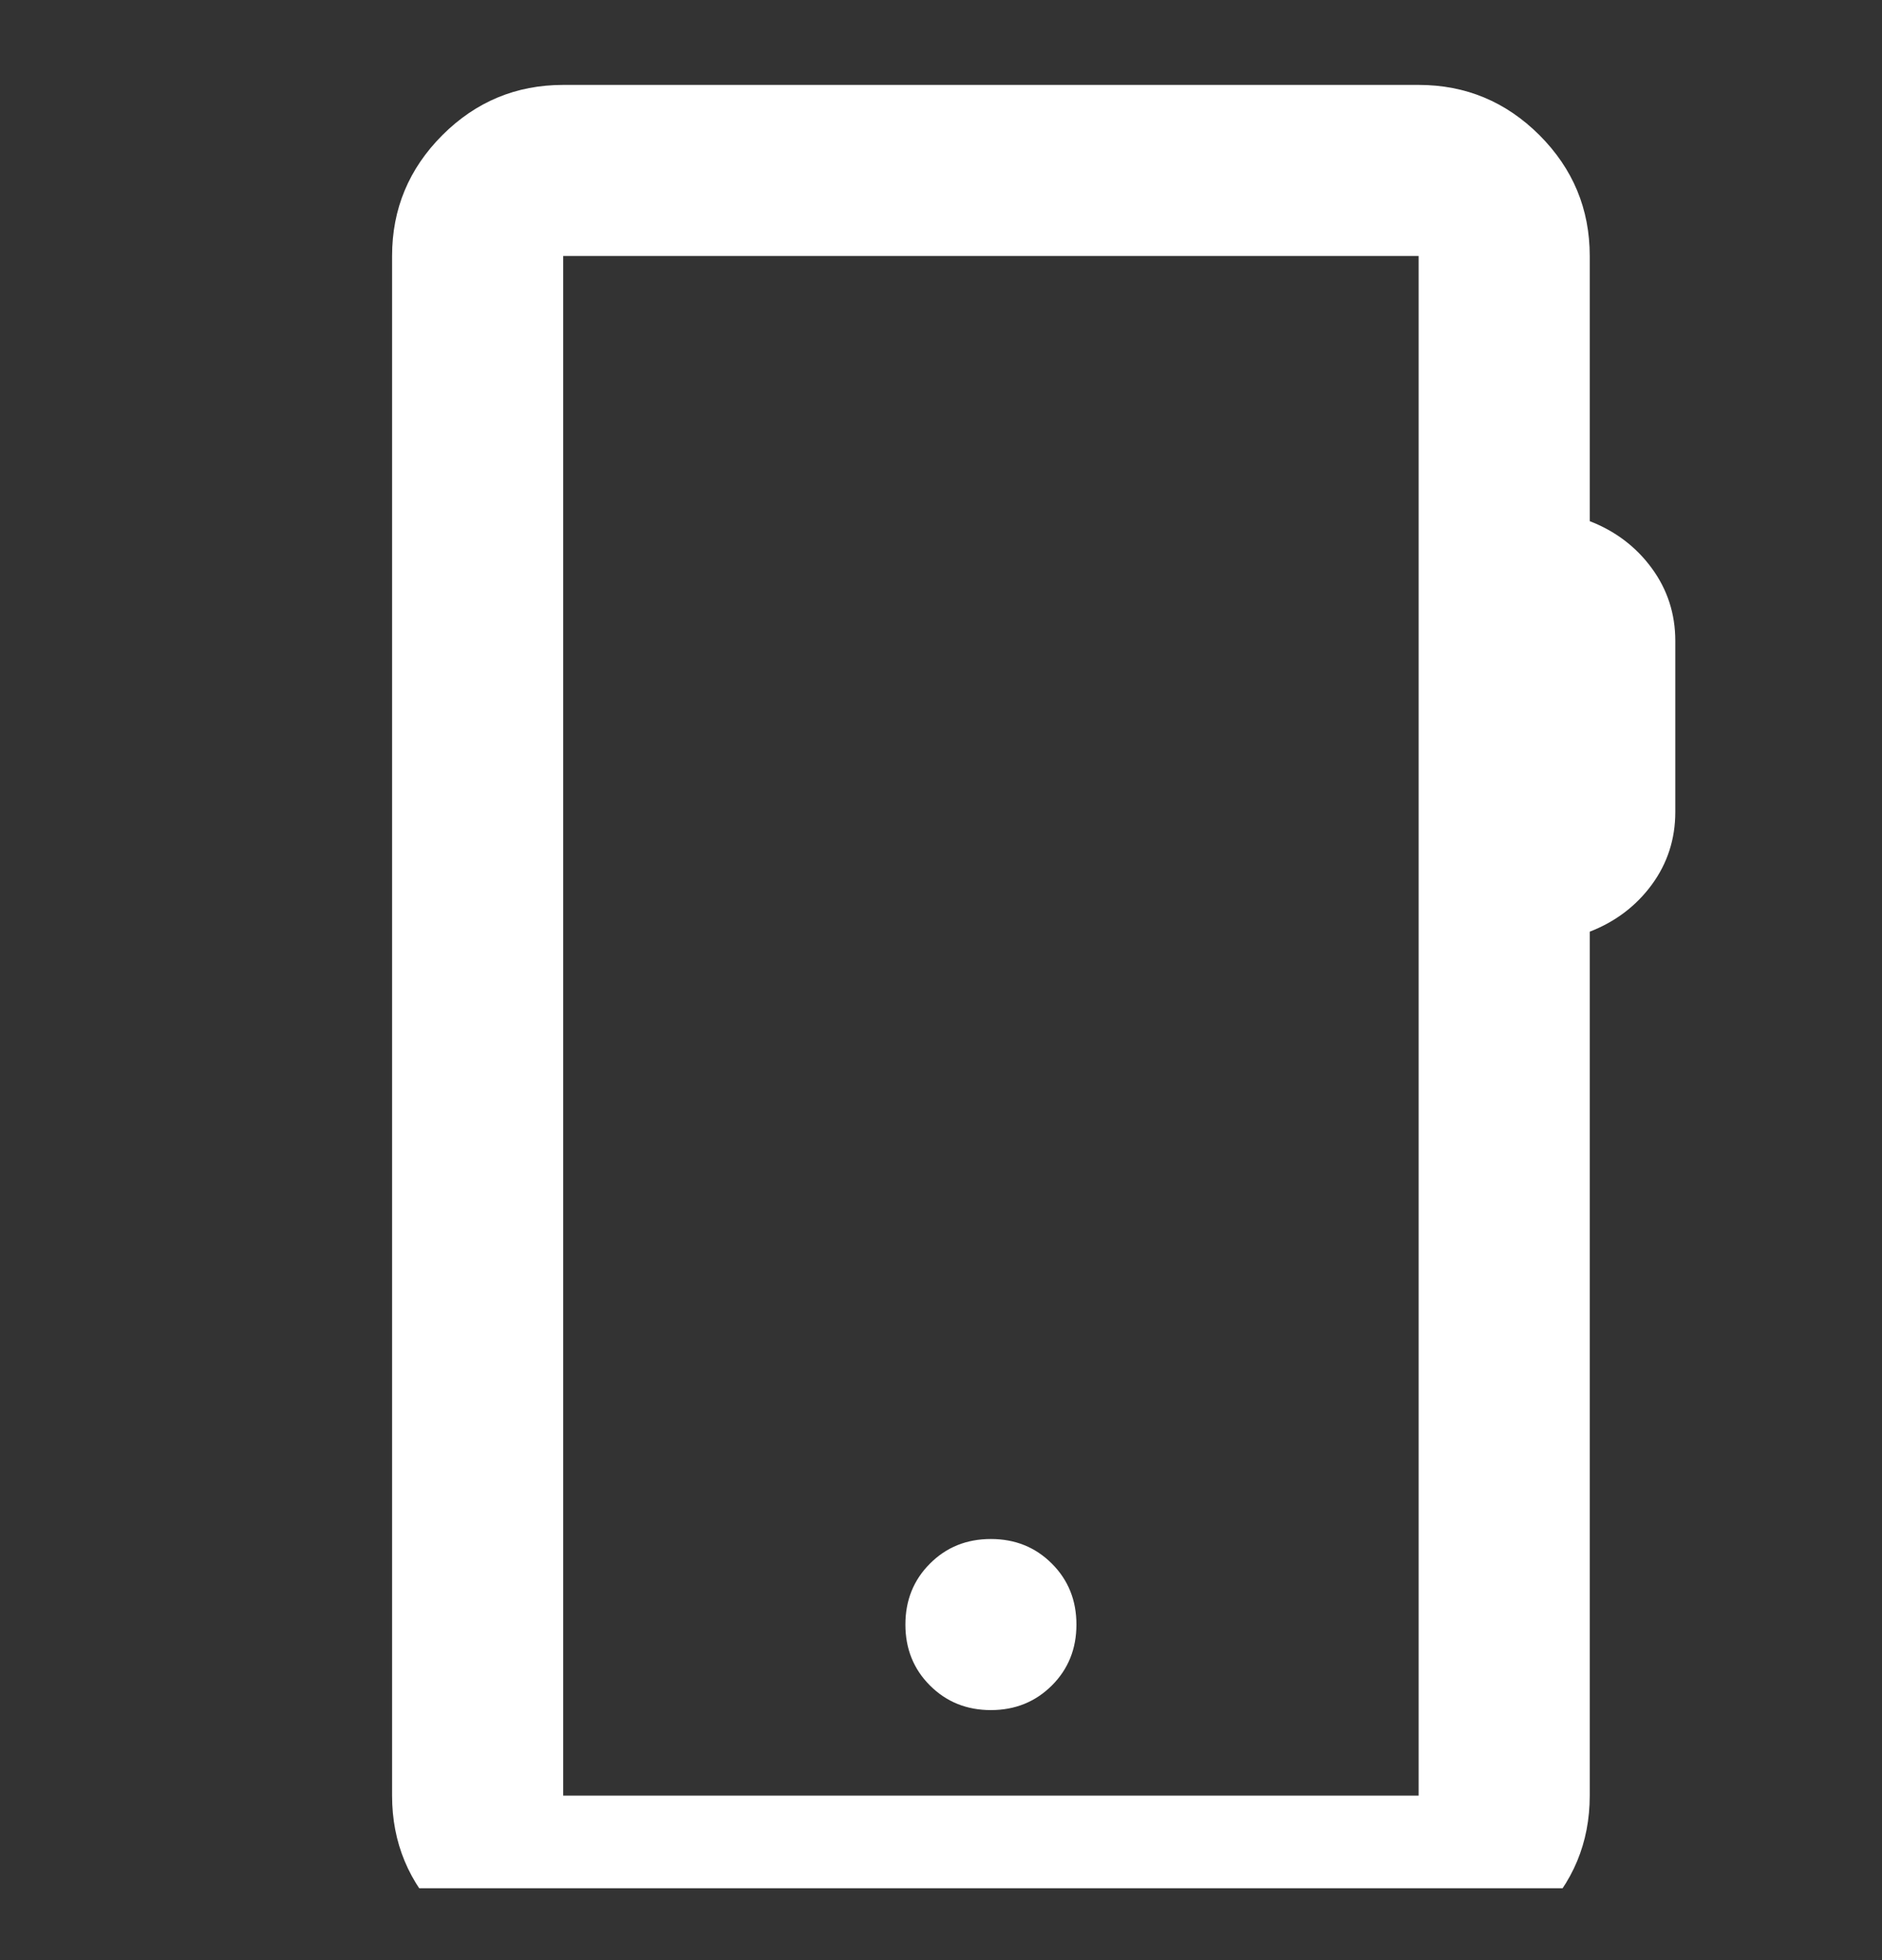 <svg width="24" height="25" viewBox="0 0 24 25" fill="none" xmlns="http://www.w3.org/2000/svg">
<rect x="0" y="0" width="24" height="25" fill="#333333" stroke="none"/>
<g clip-path="url(#clip0_277_99)">
<path d="M7.182 25.084C6.582 25.084 6.068 24.87 5.641 24.443C5.214 24.015 5 23.502 5 22.902V3.265C5 2.665 5.214 2.152 5.641 1.724C6.068 1.297 6.582 1.083 7.182 1.083H18.091C18.691 1.083 19.204 1.297 19.632 1.724C20.059 2.152 20.273 2.665 20.273 3.265V6.647C20.6 6.774 20.864 6.974 21.064 7.247C21.264 7.52 21.364 7.829 21.364 8.174V10.356C21.364 10.702 21.264 11.011 21.064 11.284C20.864 11.556 20.6 11.756 20.273 11.883V22.902C20.273 23.502 20.059 24.015 19.632 24.443C19.204 24.87 18.691 25.084 18.091 25.084H7.182ZM7.182 22.902H18.091V3.265H7.182V22.902ZM12.636 21.811C12.945 21.811 13.204 21.706 13.414 21.497C13.623 21.288 13.727 21.029 13.727 20.72C13.727 20.411 13.623 20.152 13.414 19.943C13.204 19.733 12.945 19.629 12.636 19.629C12.327 19.629 12.068 19.733 11.859 19.943C11.65 20.152 11.546 20.411 11.546 20.72C11.546 21.029 11.65 21.288 11.859 21.497C12.068 21.706 12.327 21.811 12.636 21.811Z" fill="white"/>
</g>
<defs>
<clipPath id="clip0_277_99">
<rect width="24" height="24" fill="white" transform="translate(0 0.083)"/>
</clipPath>
</defs>
</svg>
